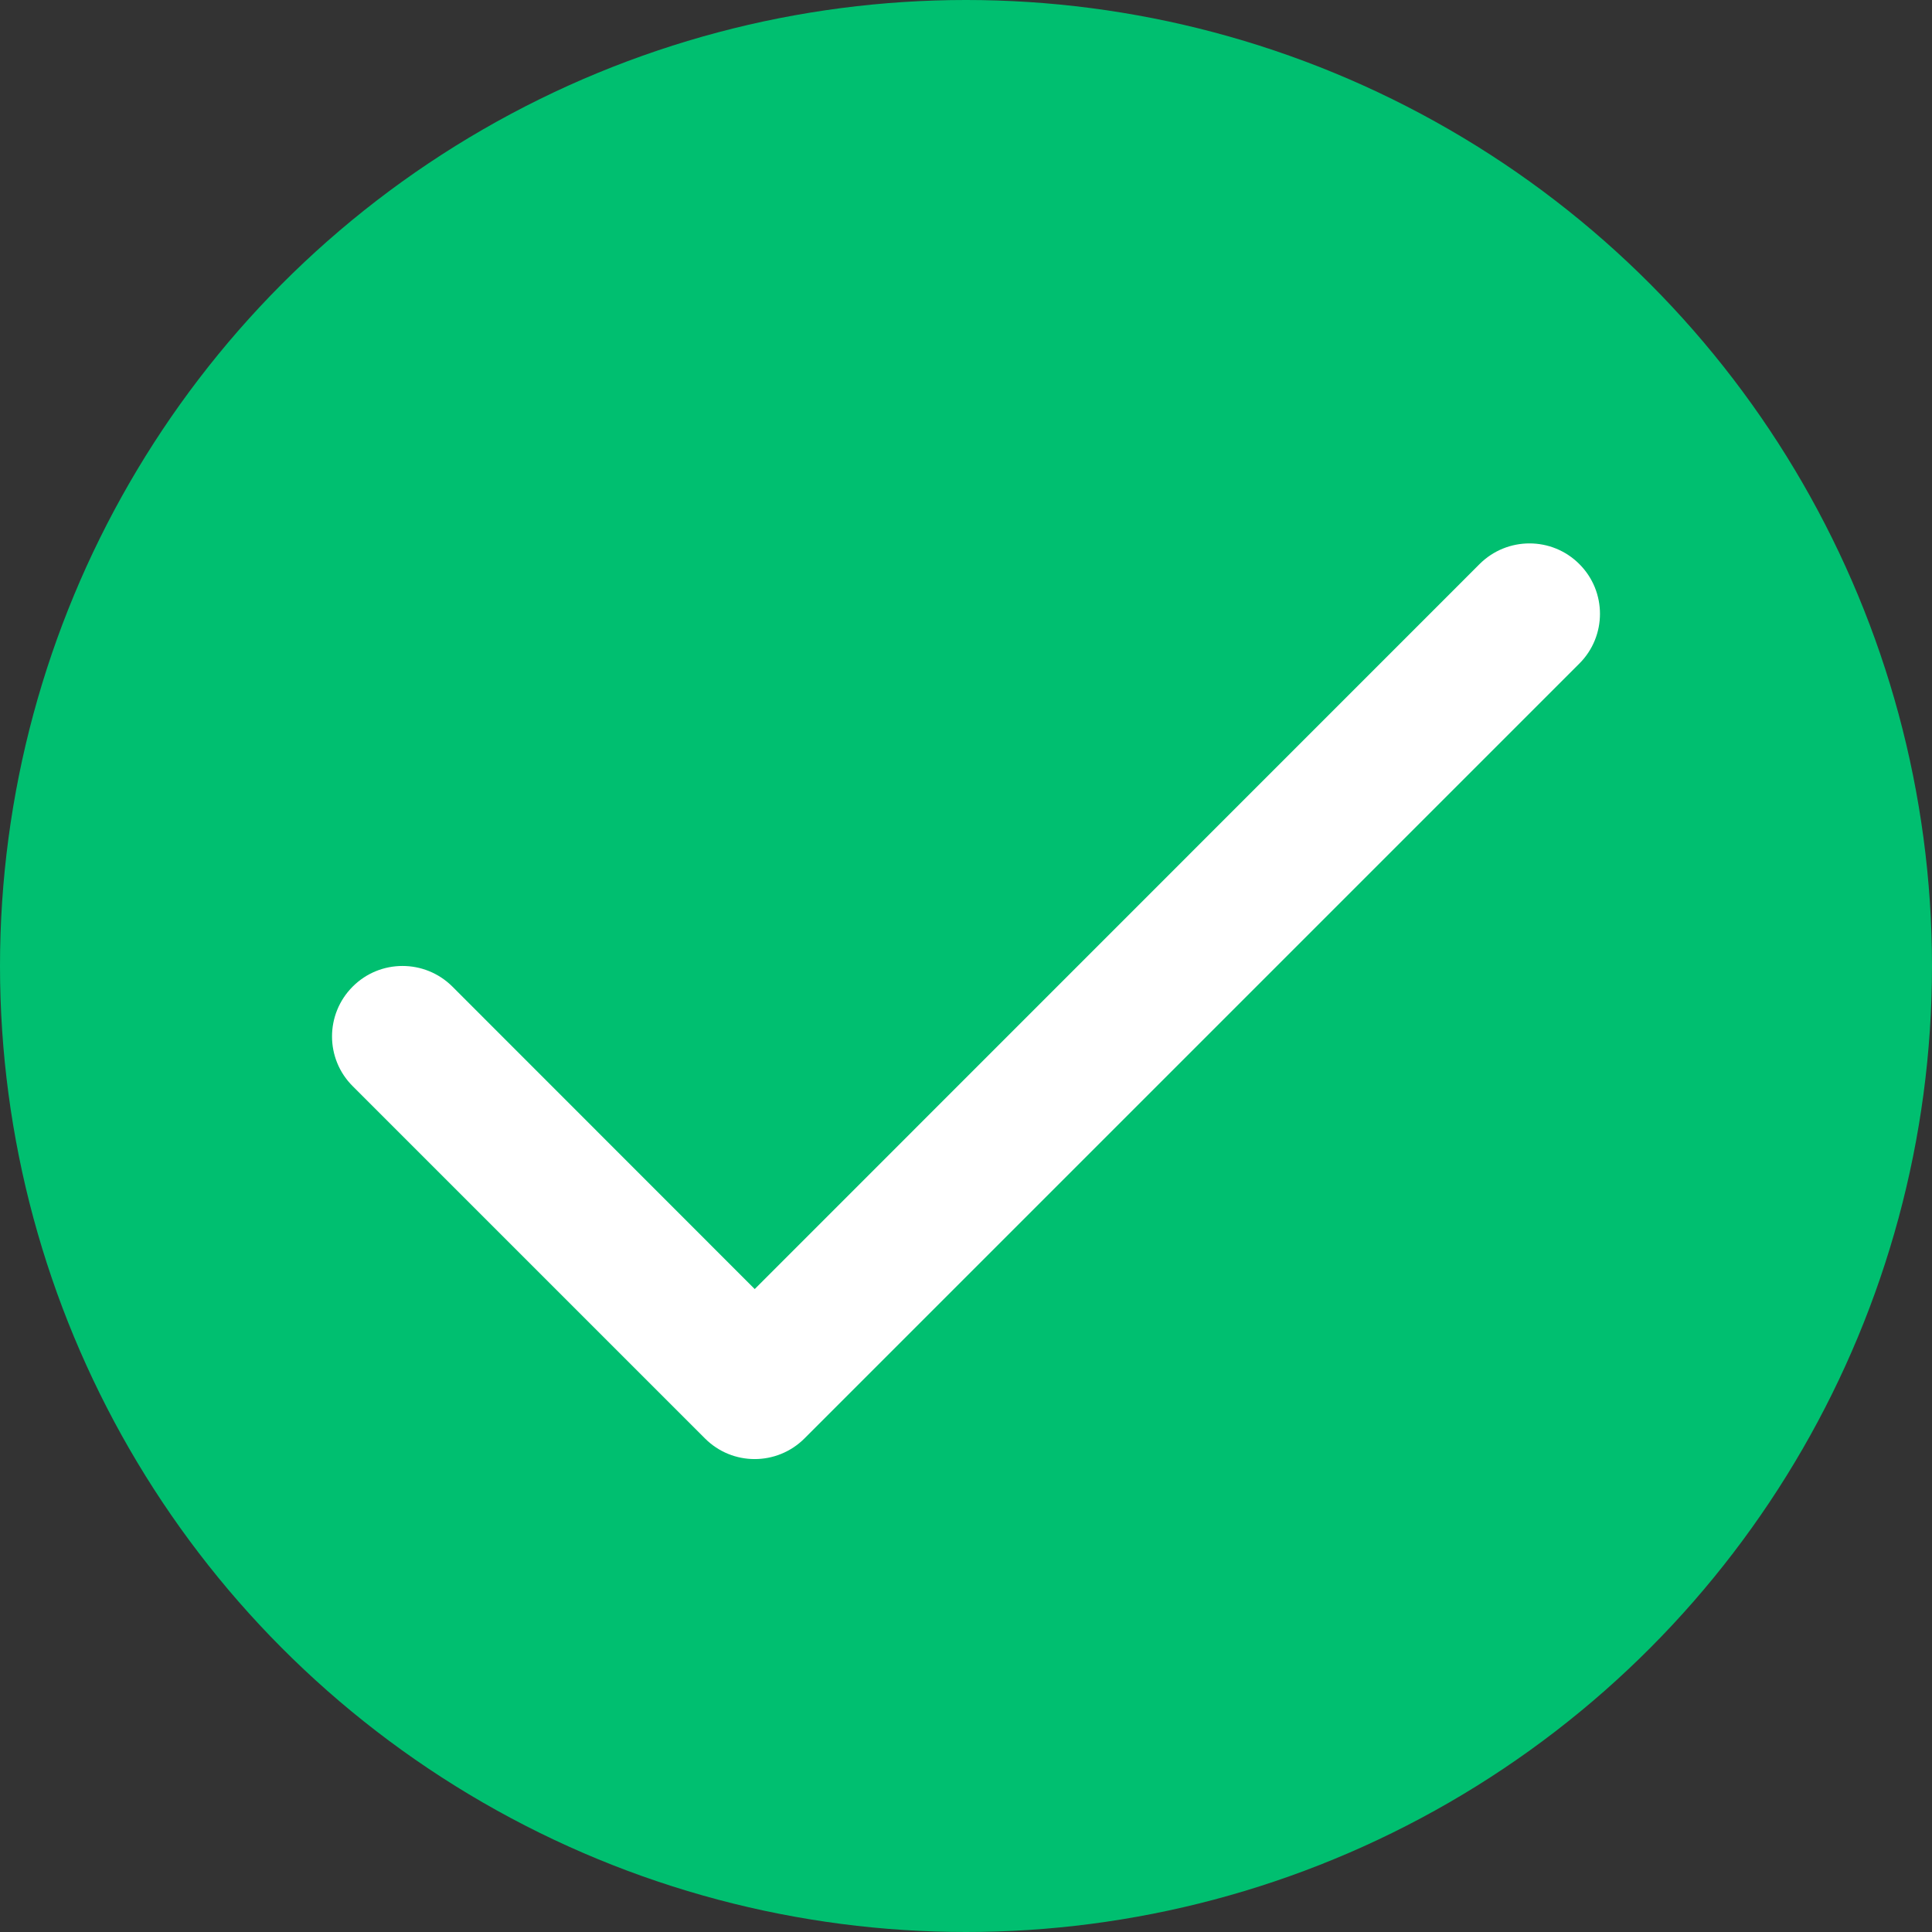 <svg width="14" height="14" viewBox="0 0 14 14" fill="none" xmlns="http://www.w3.org/2000/svg">
<rect x="0" y="0" width="14" height="14" fill="#333333" stroke="none"/>
<circle cx="7" cy="7" r="7" fill="#00BF70"/>
<path fill-rule="evenodd" clip-rule="evenodd" d="M11.444 4.087C11.644 4.286 11.644 4.61 11.444 4.809L5.83 10.423C5.63 10.623 5.307 10.623 5.108 10.423L2.556 7.871C2.356 7.672 2.356 7.349 2.556 7.149C2.755 6.95 3.078 6.95 3.278 7.149L5.469 9.341L10.722 4.087C10.922 3.888 11.245 3.888 11.444 4.087Z" fill="white"/>
</svg>
